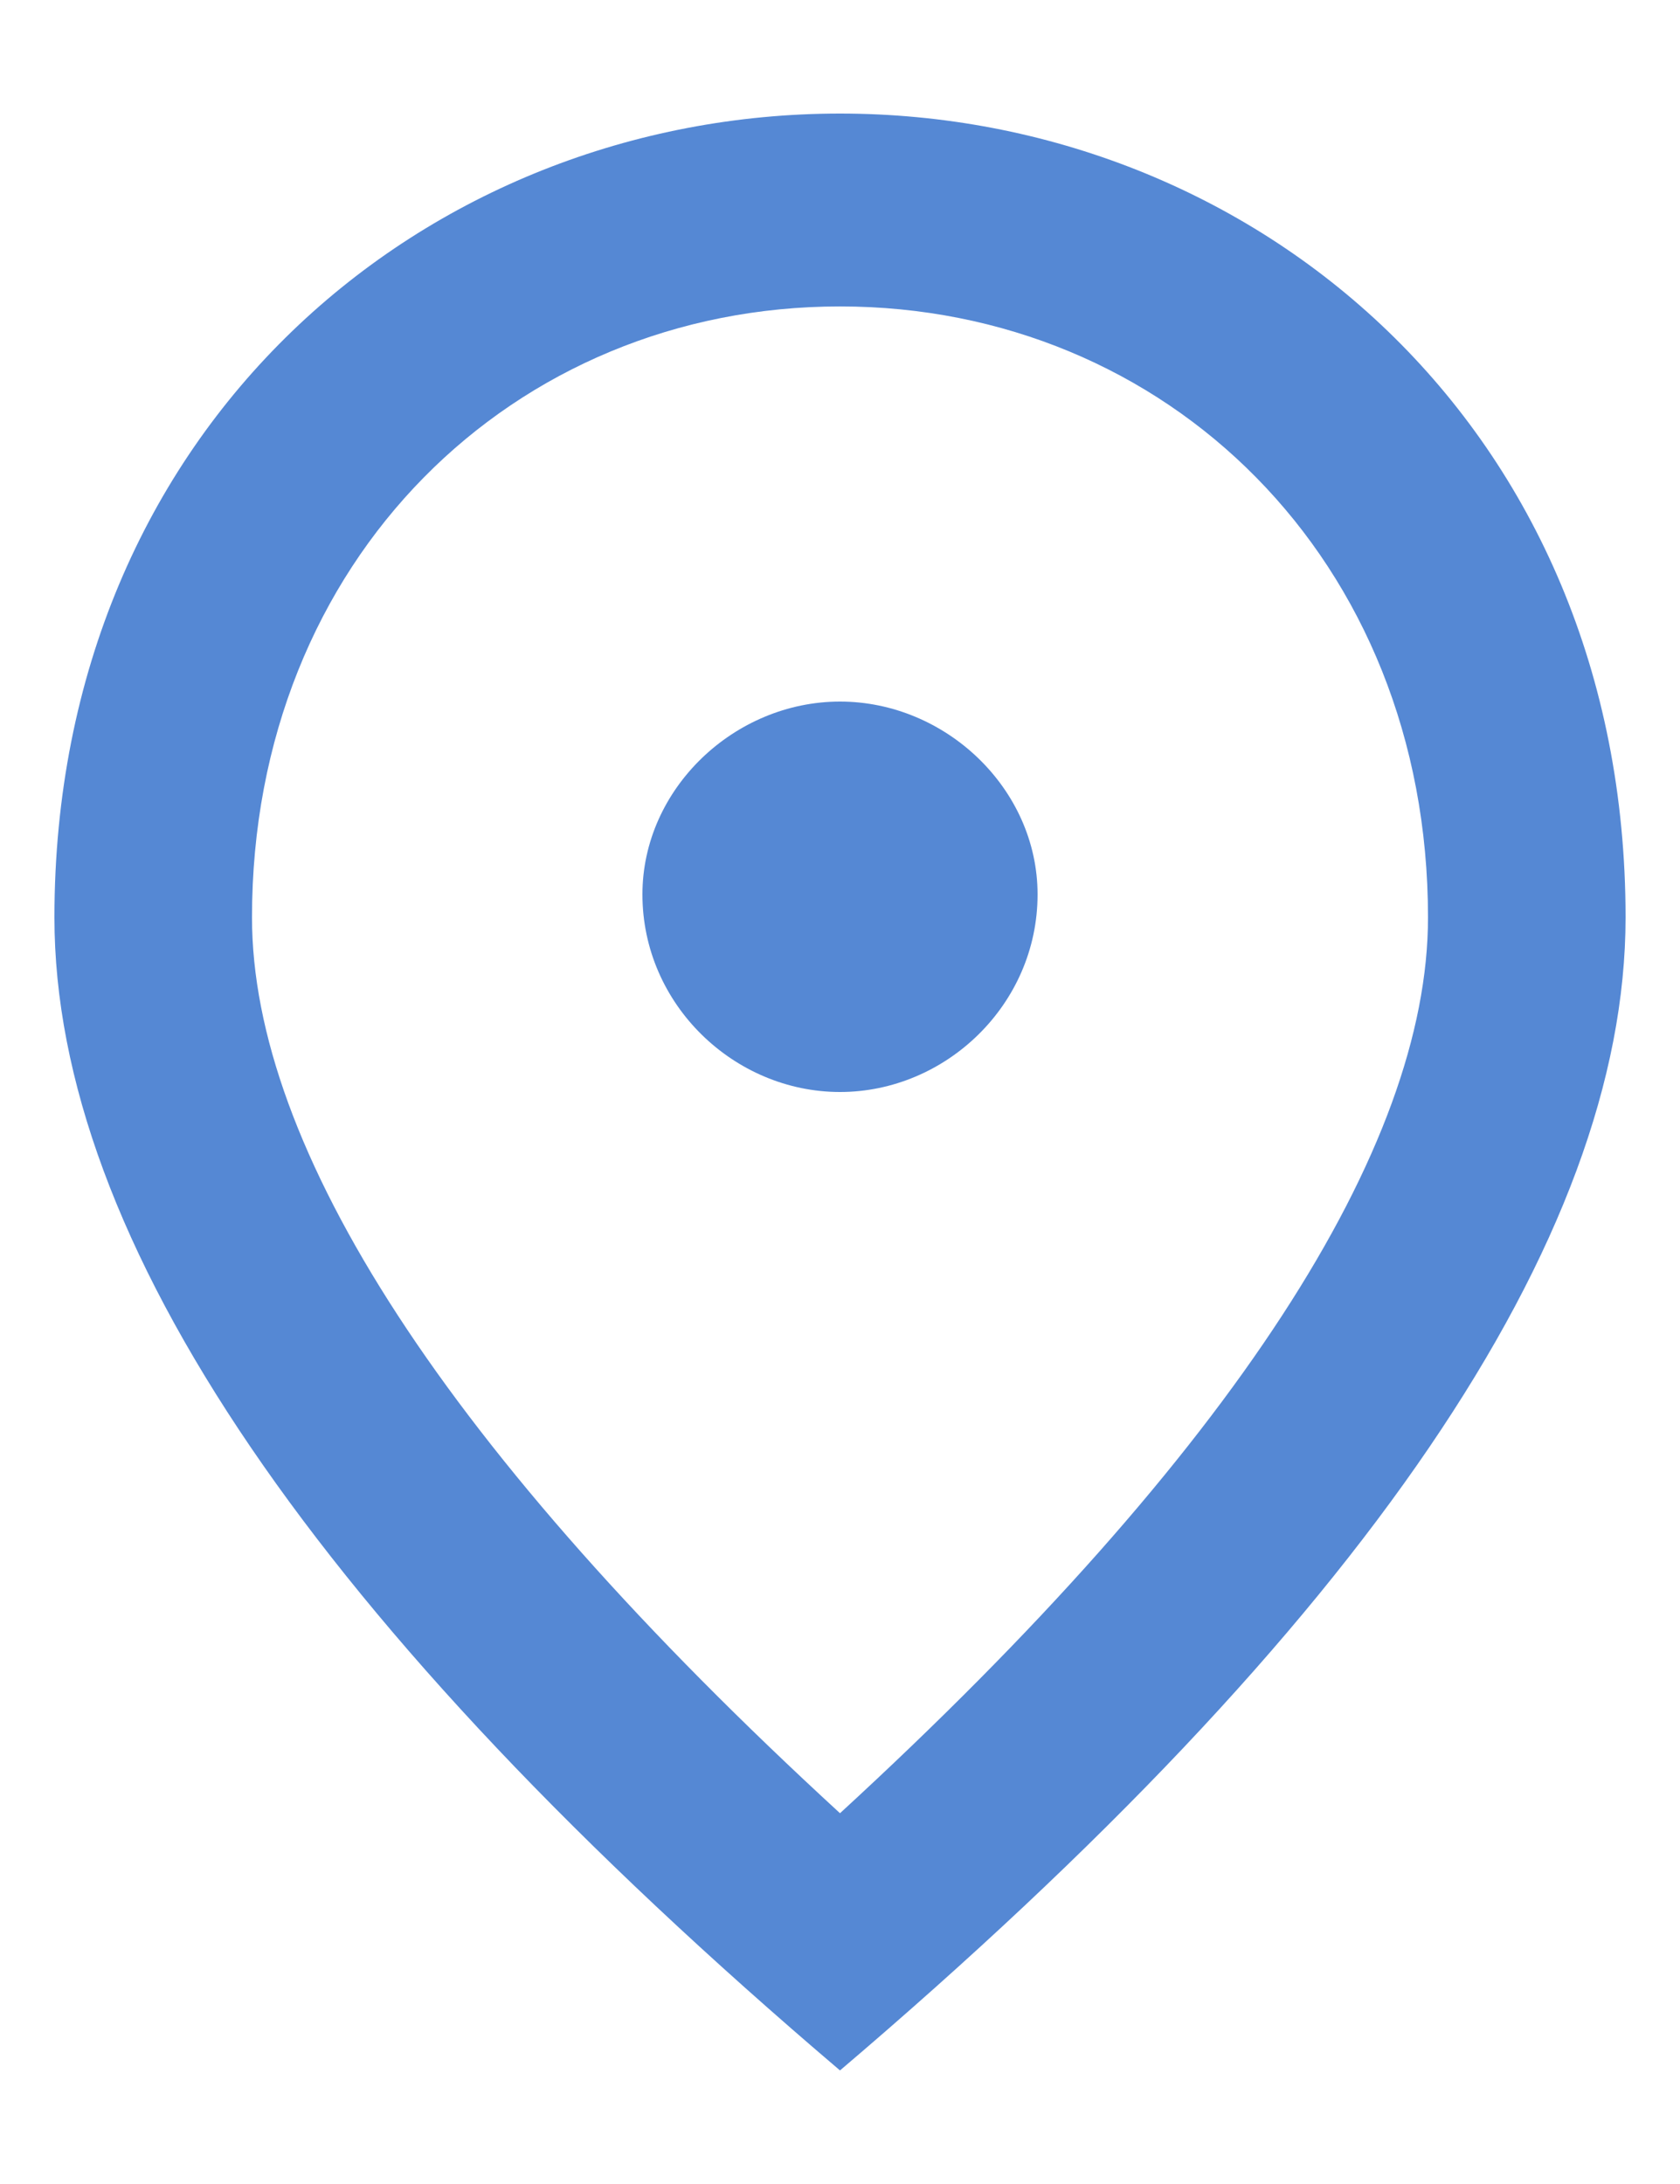 <svg width="10" height="13" viewBox="0 0 10 13" fill="none" xmlns="http://www.w3.org/2000/svg">
<path d="M5 6.5C4.371 6.5 3.824 5.98 3.824 5.324C3.824 4.695 4.371 4.176 5 4.176C5.629 4.176 6.176 4.695 6.176 5.324C6.176 5.98 5.629 6.5 5 6.5ZM8.5 5.461C8.5 3.328 6.941 1.824 5 1.824C3.059 1.824 1.5 3.328 1.5 5.461C1.5 6.828 2.648 8.633 5 10.793C7.352 8.633 8.5 6.828 8.5 5.461ZM5 0.676C7.461 0.676 9.676 2.535 9.676 5.461C9.676 7.375 8.117 9.672 5 12.324C1.883 9.672 0.324 7.375 0.324 5.461C0.324 2.535 2.539 0.676 5 0.676Z" fill="#5588D4"/>
</svg>
